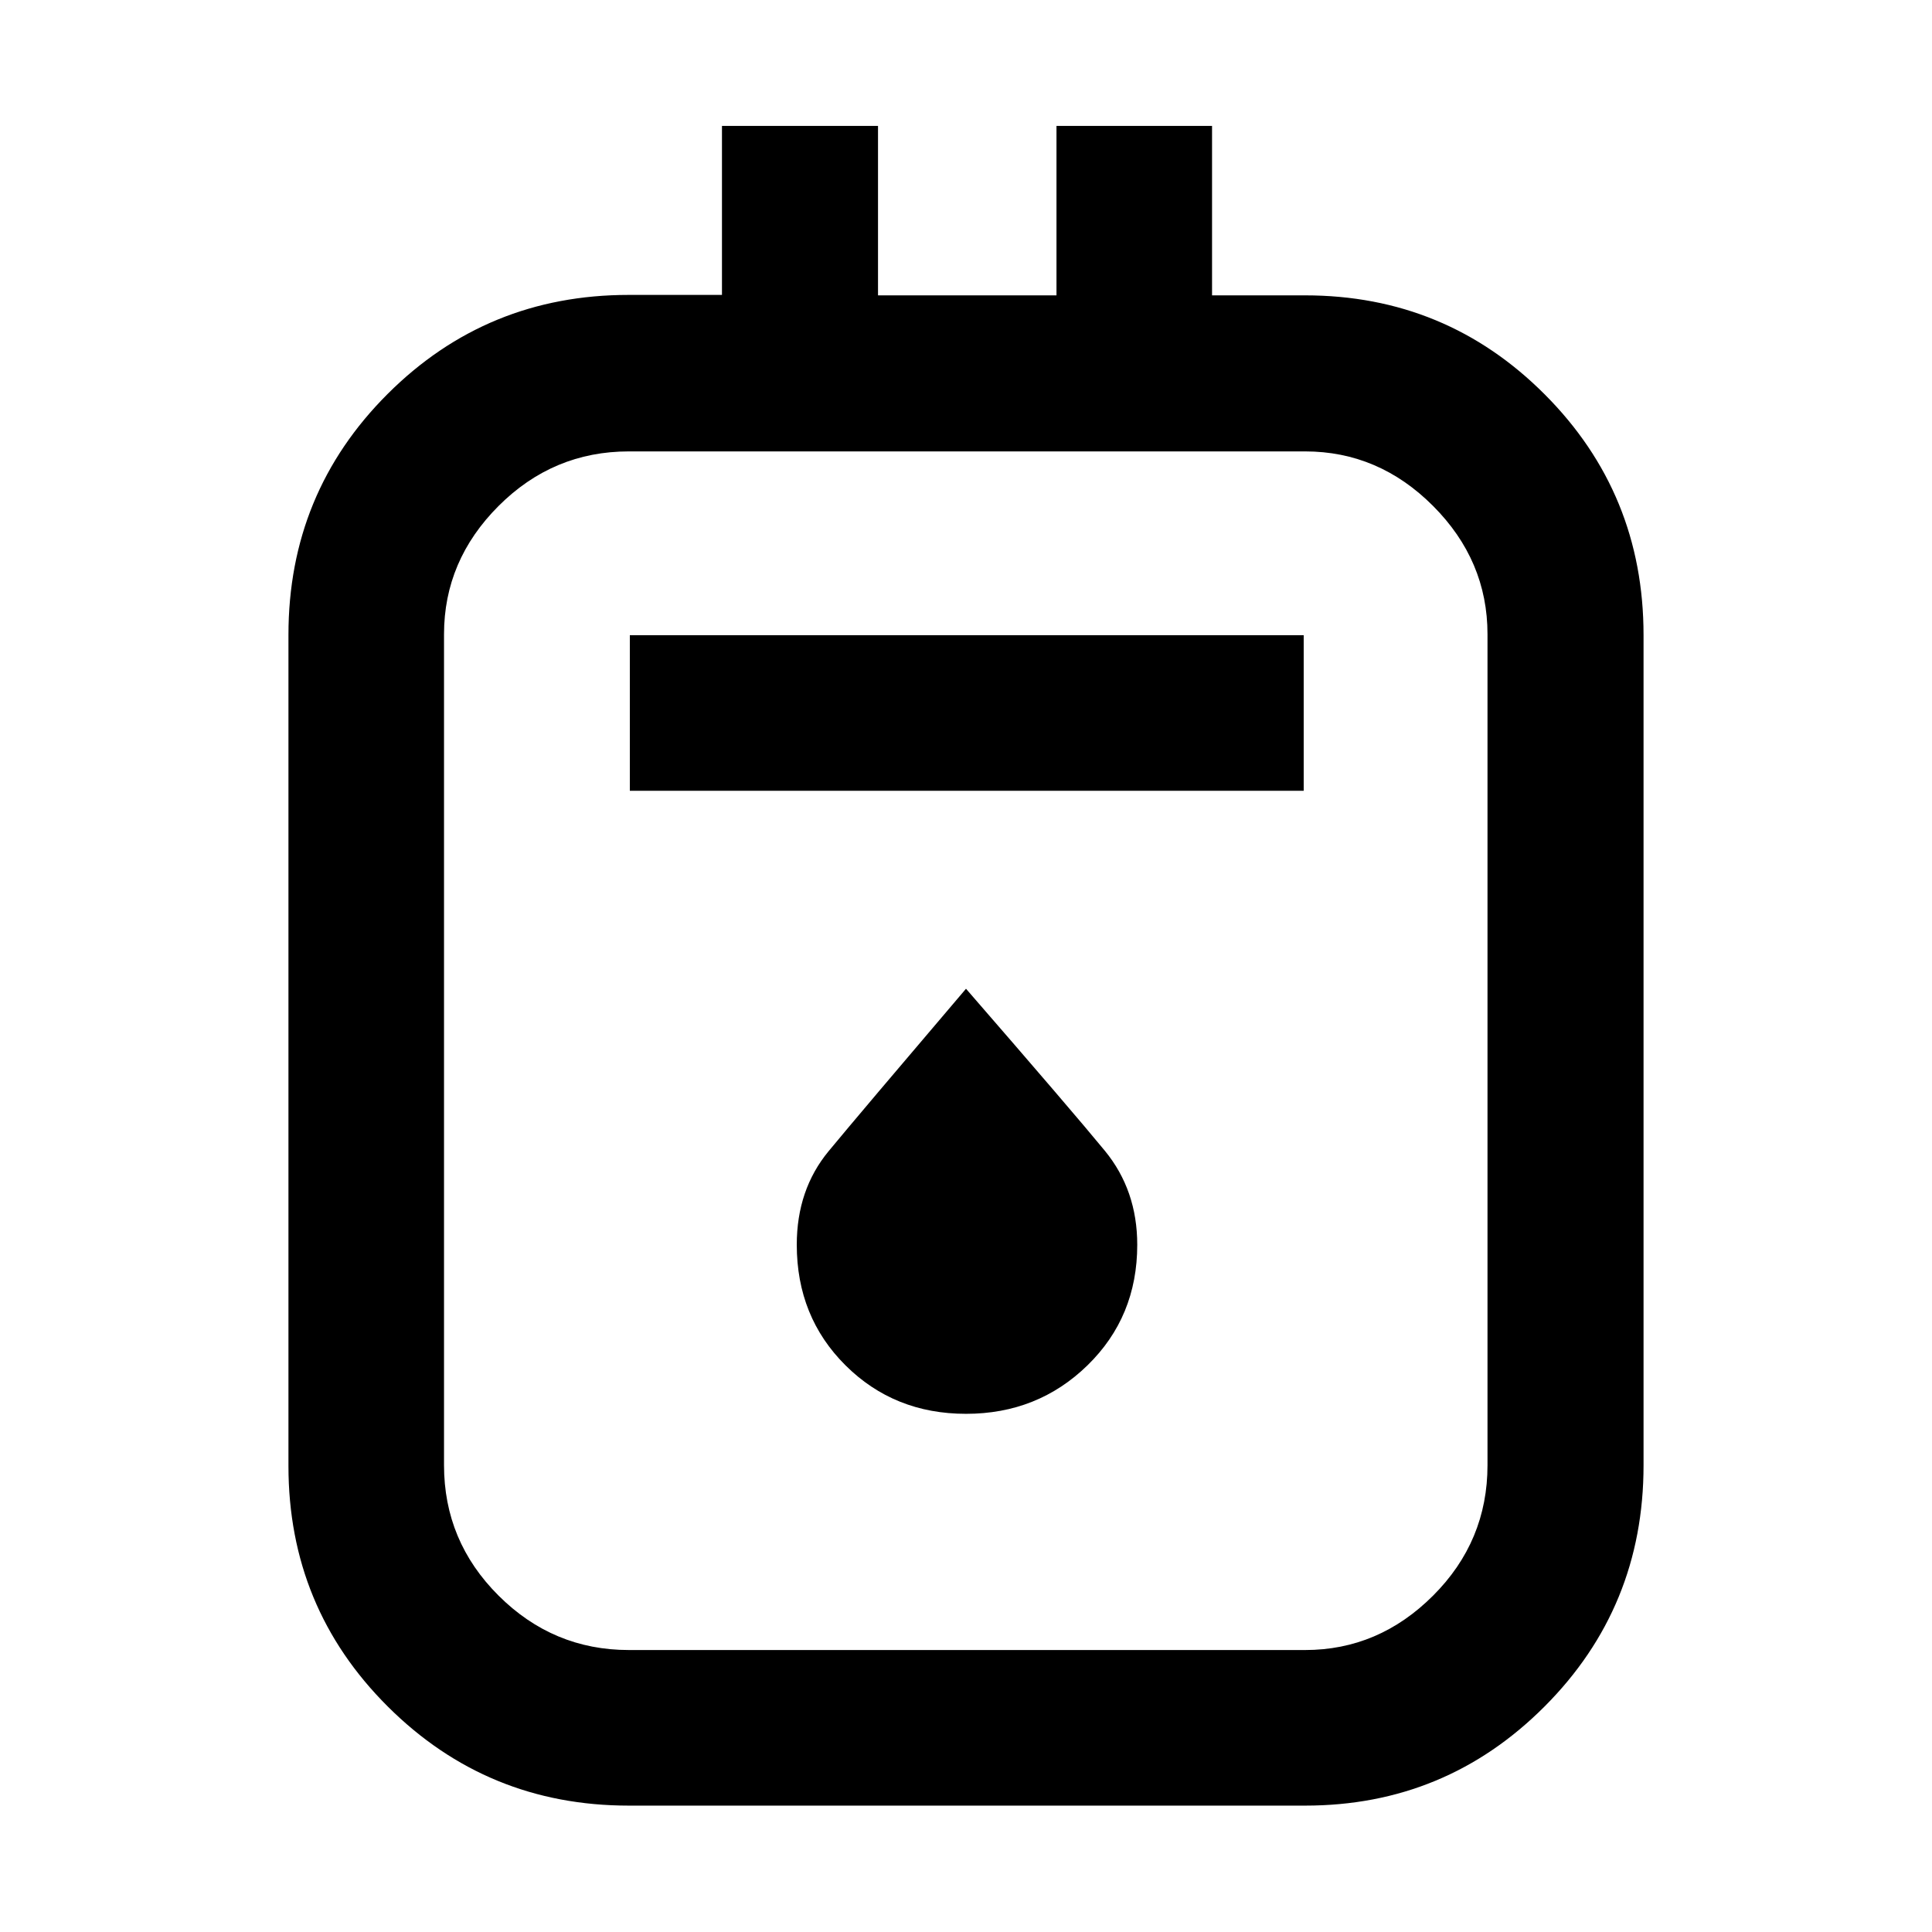 <svg xmlns="http://www.w3.org/2000/svg" height="48" viewBox="0 -960 960 960" width="48"><path d="M312.46-62.8q-70.35 0-119.74-49.2t-49.39-119.59v-412.96q0-70.48 49.27-119.69 49.28-49.22 119.77-49.22h46.37v-83.97h77.54v84.19h88.68v-84.19h77.3v84.19h46.17q70.04 0 119.14 49.22 49.1 49.21 49.1 119.62v412.51q0 70.54-49.16 119.81Q718.35-62.8 648.54-62.8H312.46Zm.02-77.31h336.04q36.53 0 63.57-27.03 27.04-27.02 27.04-64.82v-412.89q0-36.62-27.04-63.74-27.04-27.11-63.57-27.11H312.48q-37.63 0-64.74 27.11-27.11 27.12-27.11 63.74v412.89q0 37.8 27.11 64.82 27.11 27.03 64.74 27.03Zm.48-426.96H647.8v-77.3H312.96v77.3ZM480-257.48q35.66 0 60.37-24.1 24.72-24.11 24.72-59.88 0-27.13-16.11-46.74-16.11-19.62-68.98-80.5-52.38 61.51-68.24 80.68-15.85 19.17-15.85 46.52 0 35.85 24.22 59.94 24.21 24.08 59.87 24.08ZM220.63-735.7V-140.11-735.7Z"/></svg>